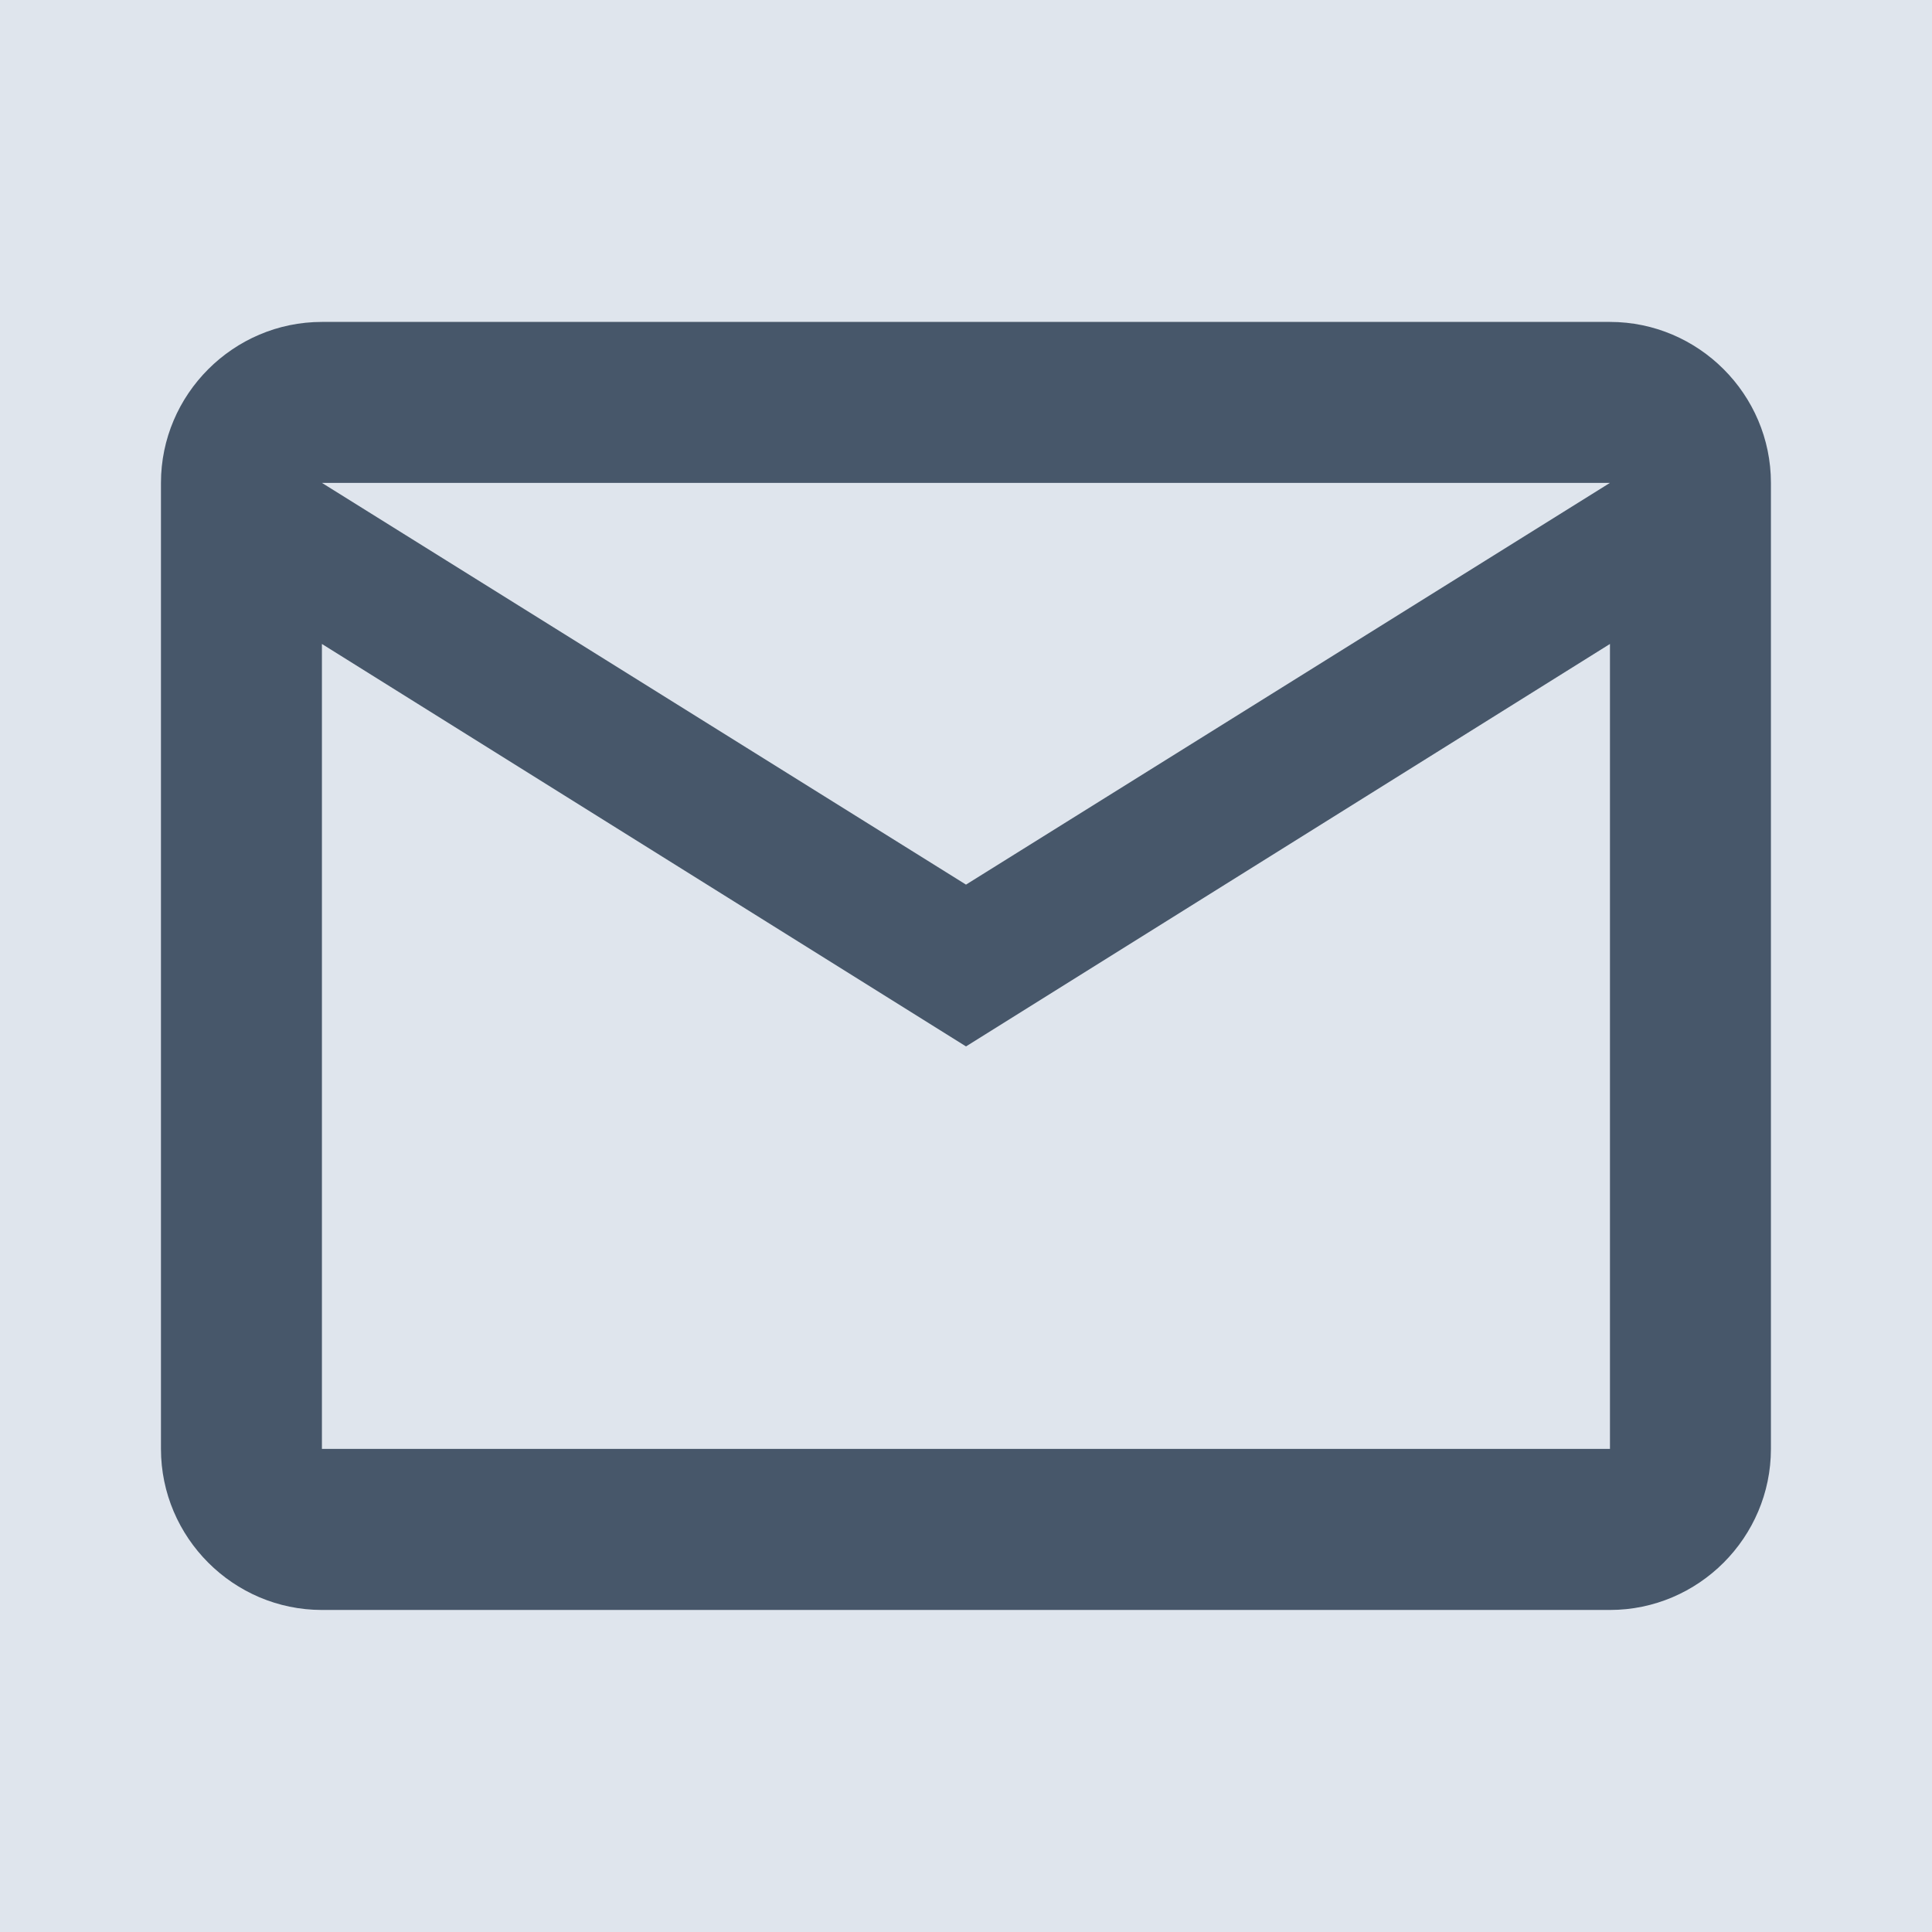 <svg width="16" height="16" viewBox="0 0 16 16" fill="none" xmlns="http://www.w3.org/2000/svg">
<g clip-path="url(#clip0_96_448)">
<rect width="16" height="16" fill="#DFE5ED"/>
<path d="M14.666 3.999C14.666 3.266 14.066 2.666 13.333 2.666H2.666C1.933 2.666 1.333 3.266 1.333 3.999V11.999C1.333 12.733 1.933 13.333 2.666 13.333H13.333C14.066 13.333 14.666 12.733 14.666 11.999V3.999ZM13.333 3.999L8 7.326L2.666 3.999H13.333ZM13.333 11.999H2.666V5.333L8 8.666L13.333 5.333V11.999Z" fill="#47576A"/>
</g>
<defs>
<clipPath id="clip0_96_448">
<rect width="16" height="16" fill="white"/>
</clipPath>
</defs>
</svg>
